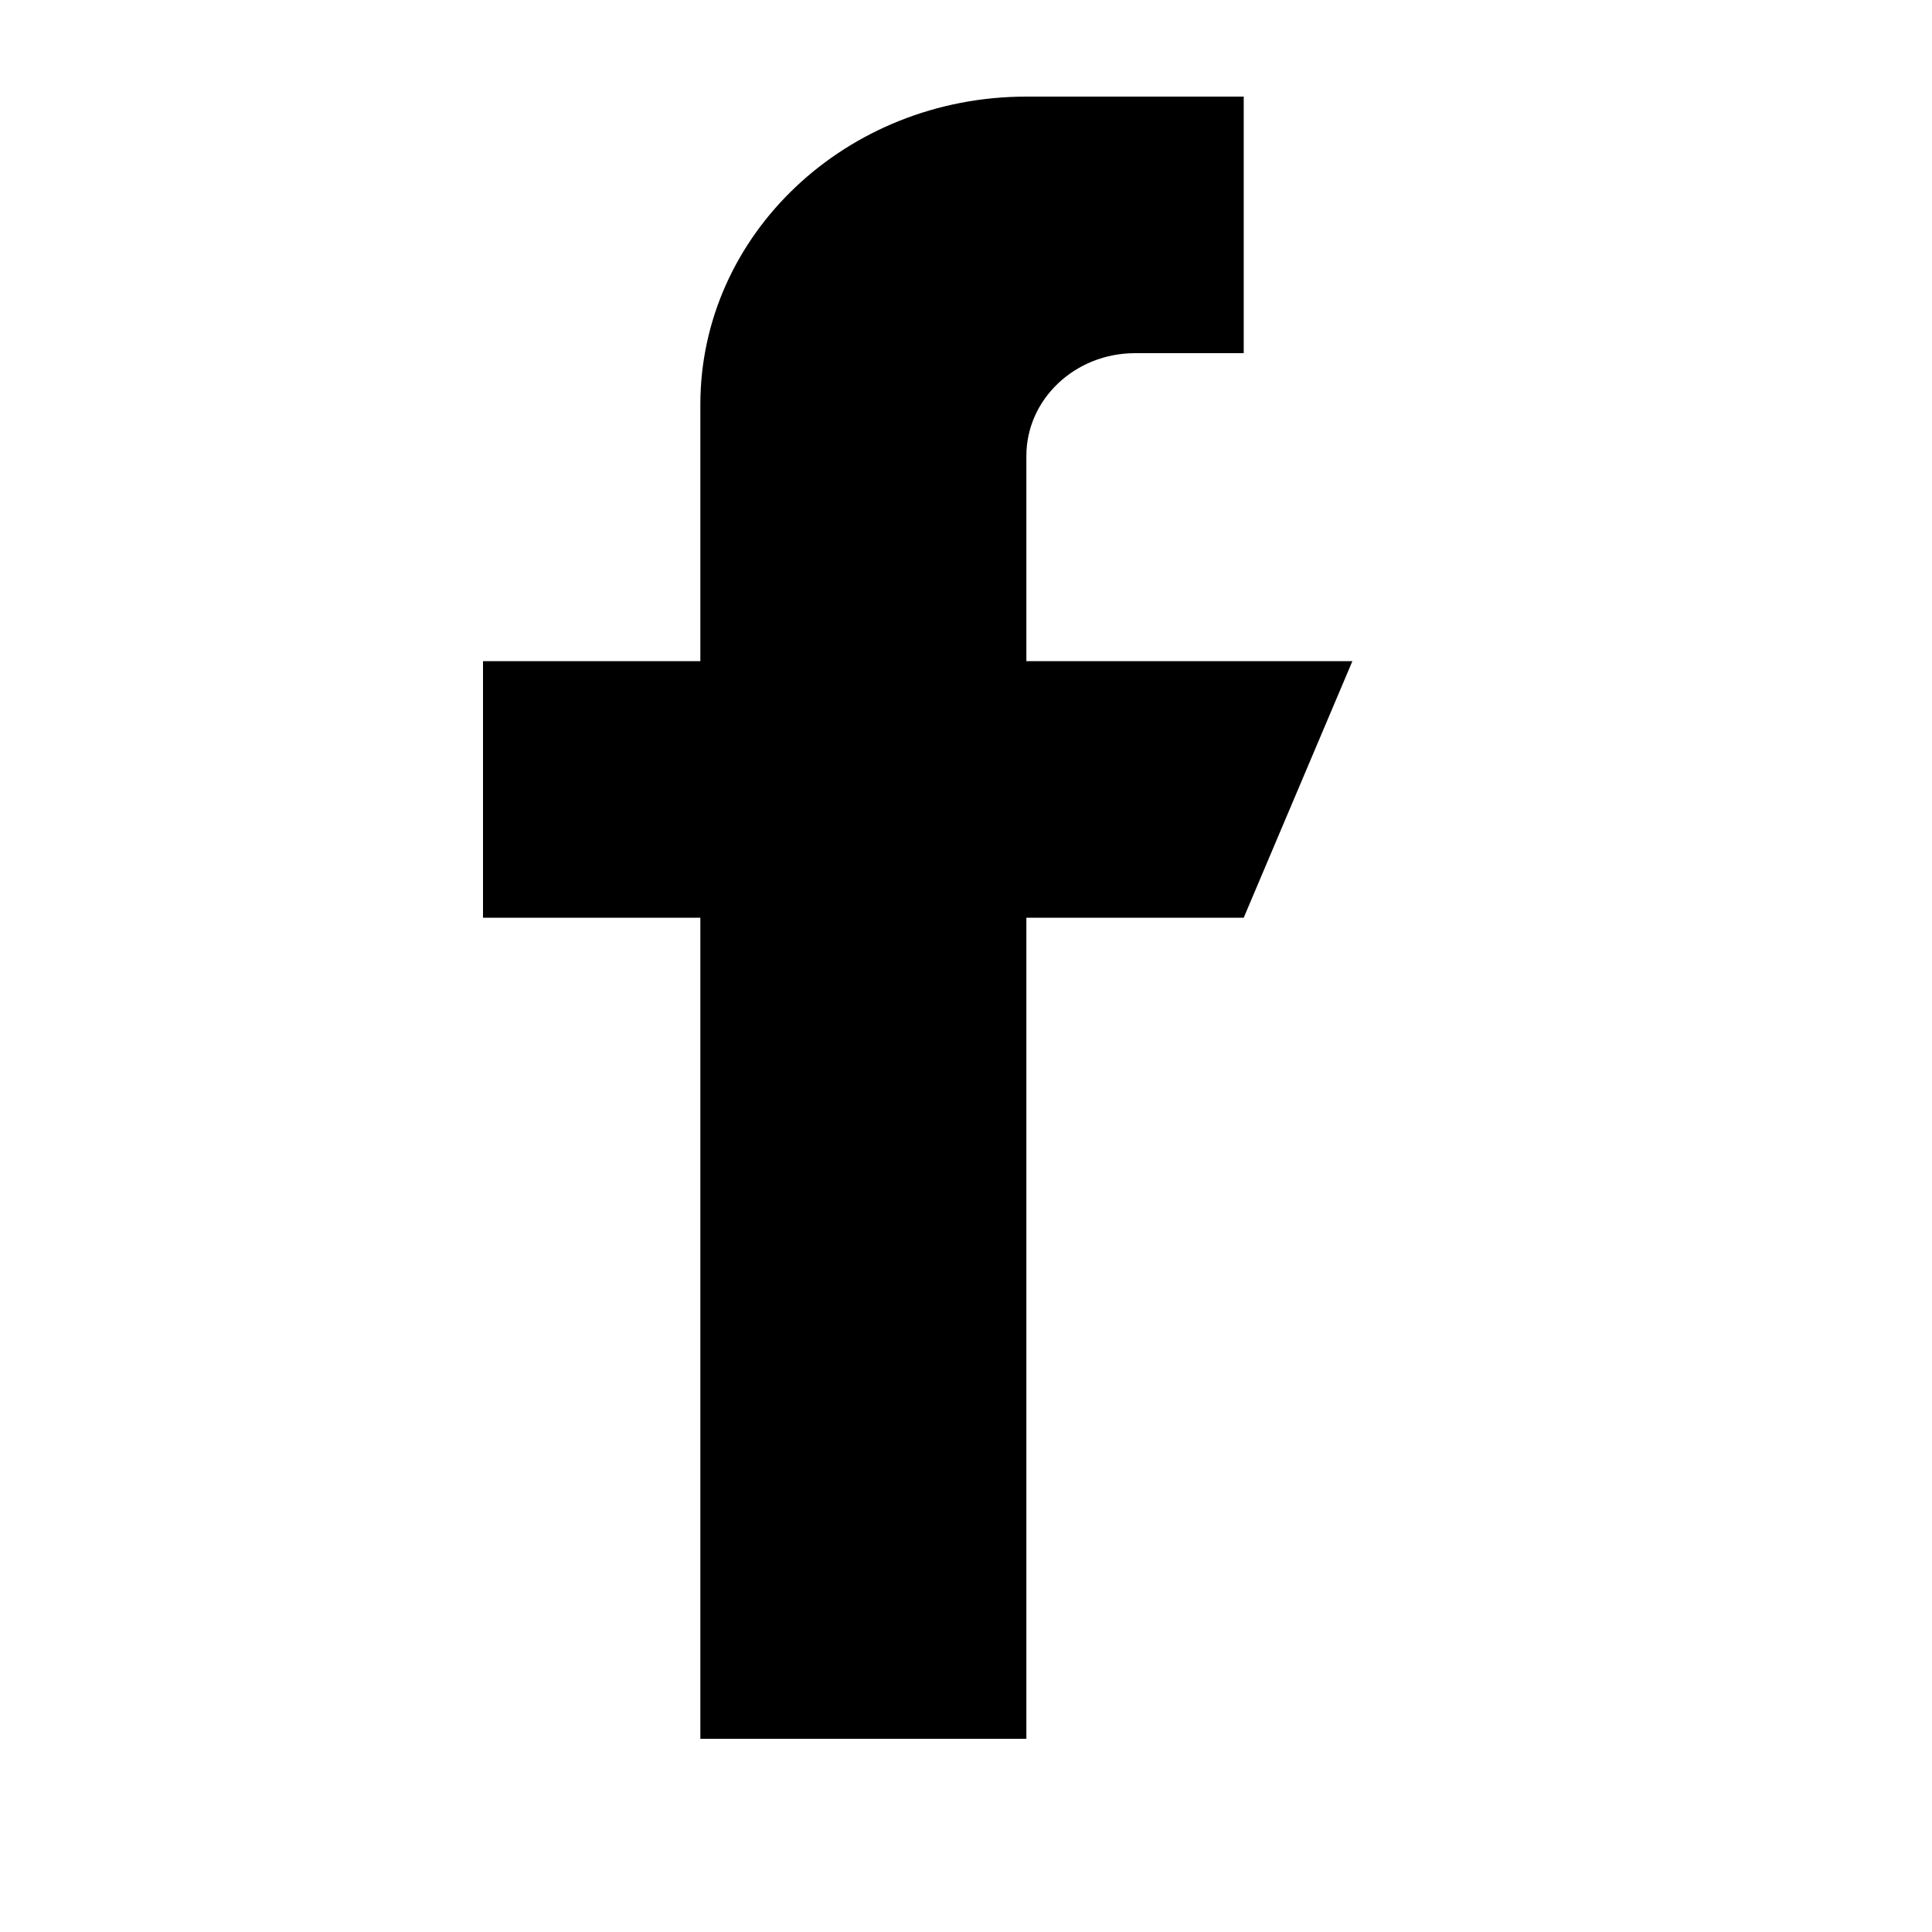 <svg
	fill="none"
	height="20"
	viewBox="0 0 20 20"
	width="20"
	xmlns="http://www.w3.org/2000/svg"
>
	<path
		d="M10.625 6.844V4.719C10.625 4.132 11.129 3.656 11.75 3.656H12.875V1H10.625C8.761 1 7.25 2.427 7.25 4.188V6.844H5V9.5H7.25V18H10.625V9.5H12.875L14 6.844H10.625Z"
		fill="currentColor"
	/>
</svg>
